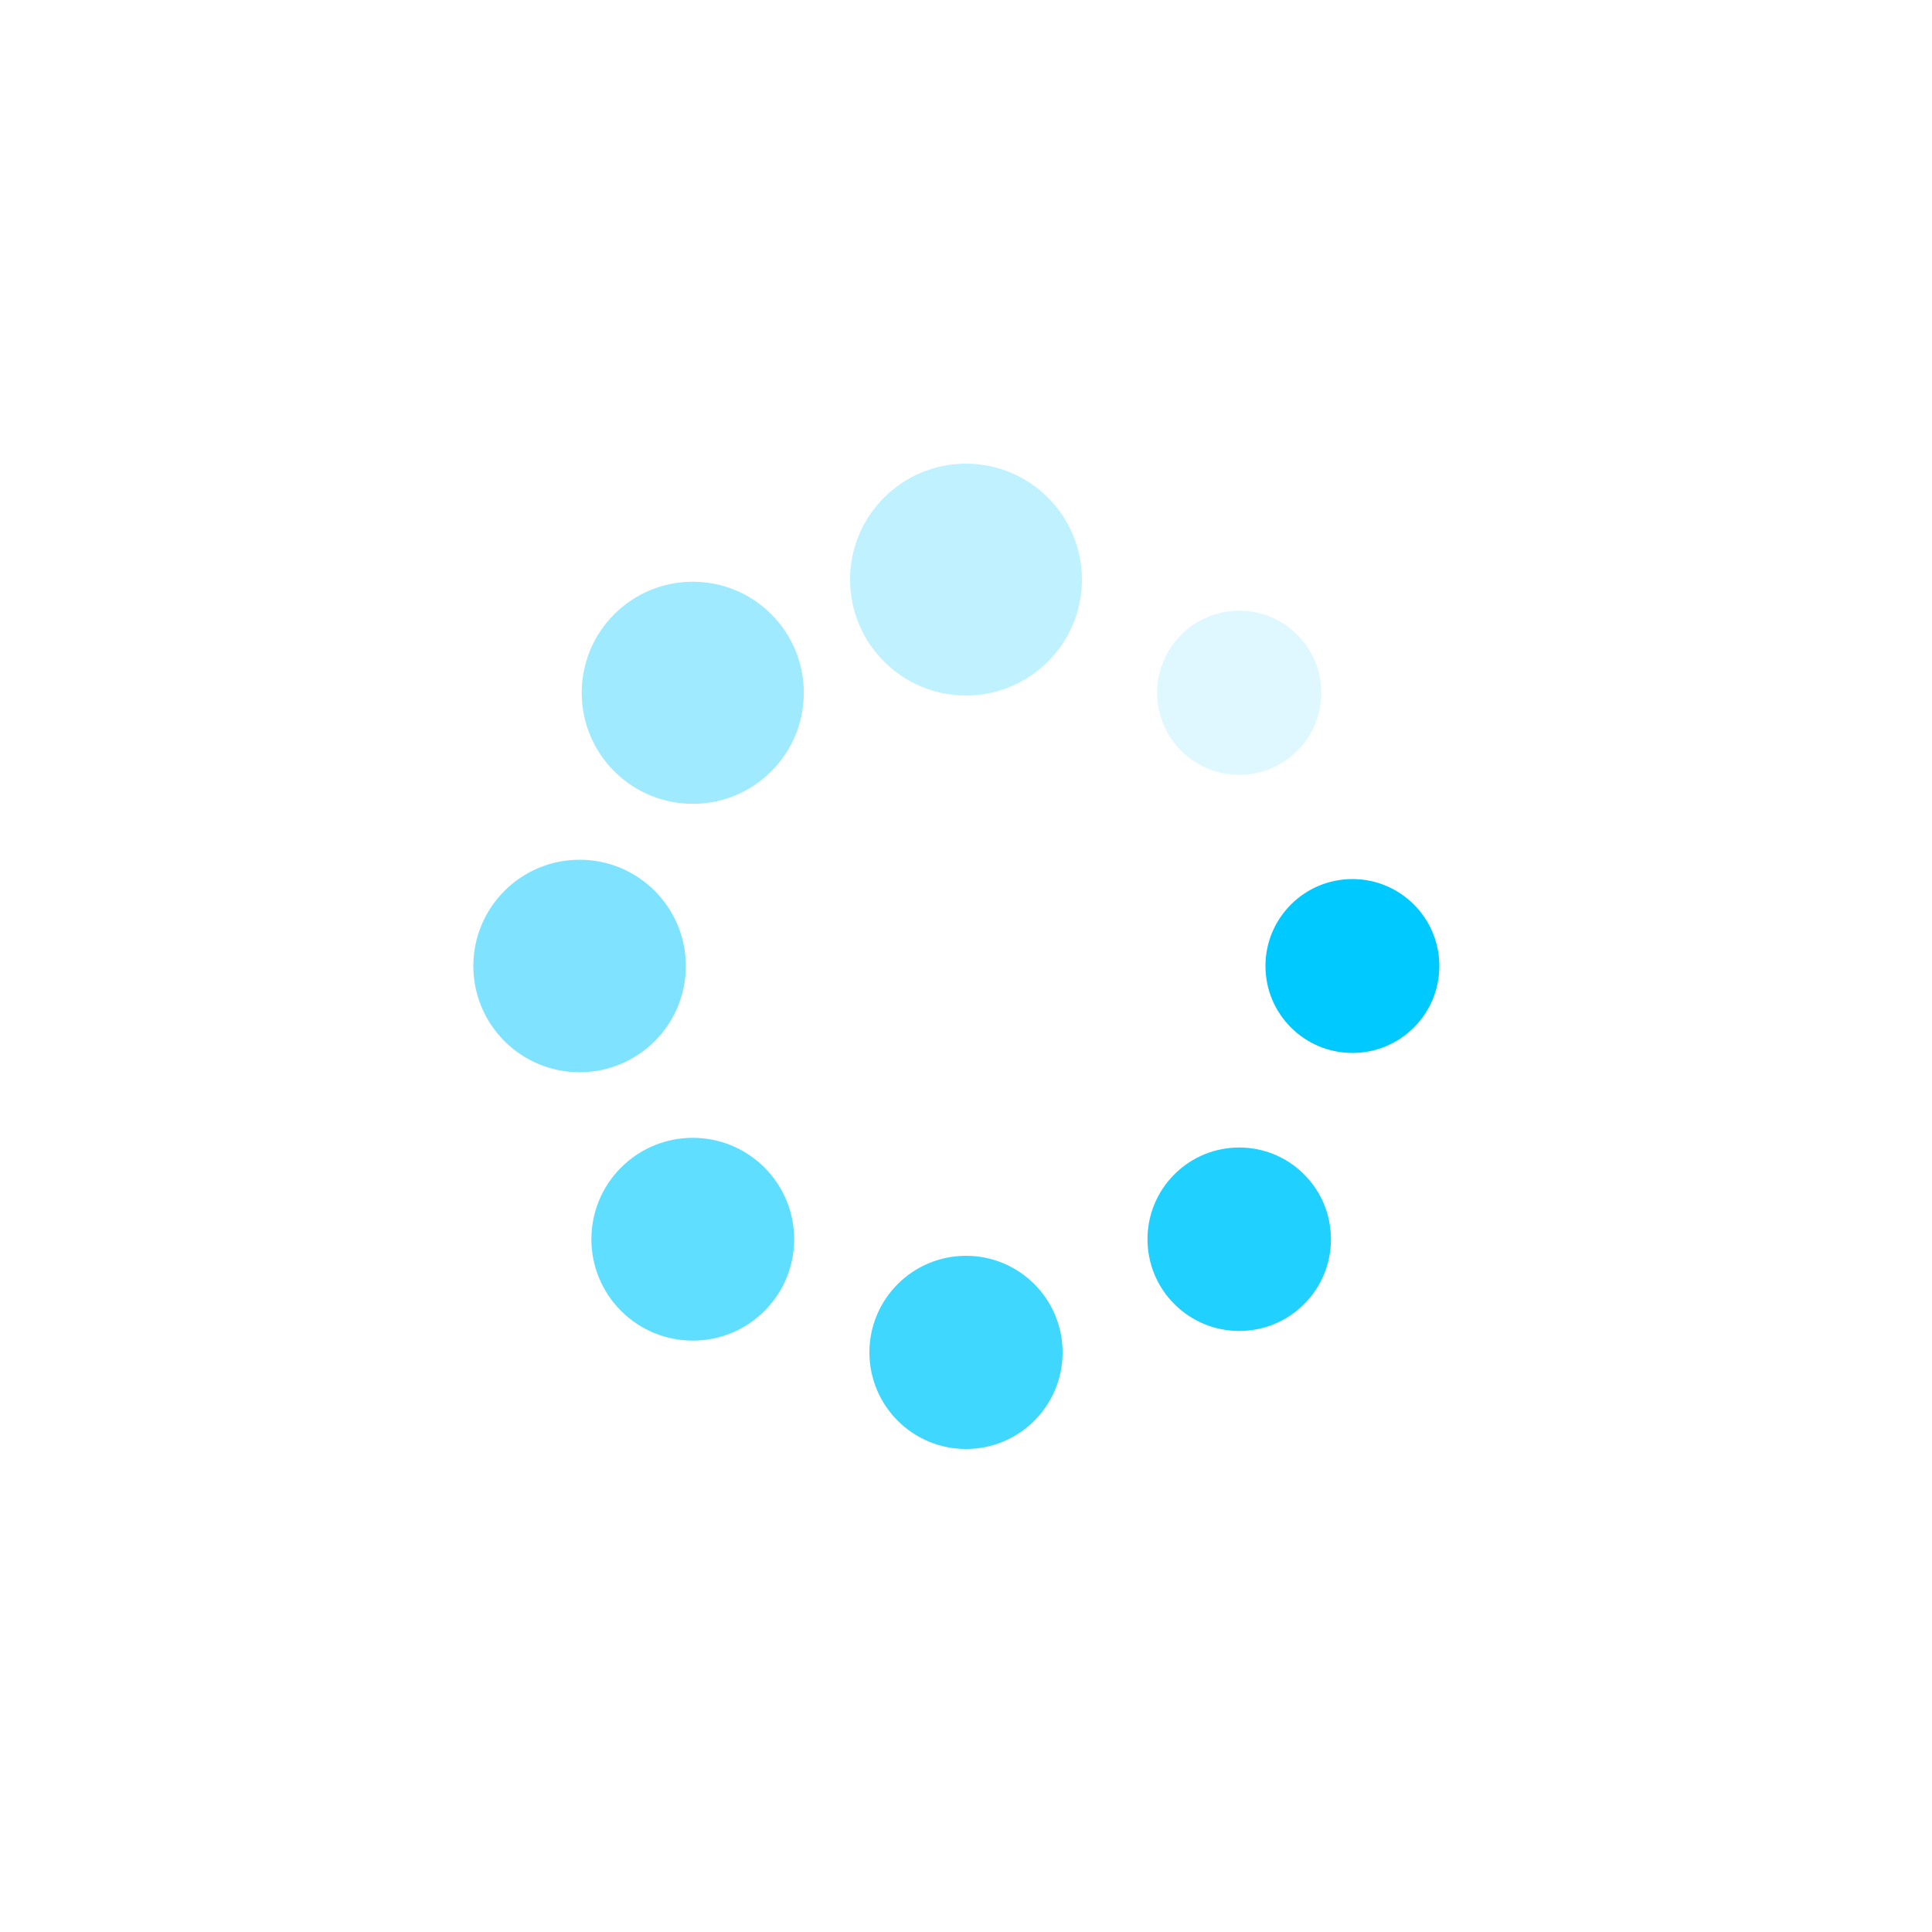 <?xml version="1.0" encoding="utf-8"?>
<svg xmlns="http://www.w3.org/2000/svg" xmlns:xlink="http://www.w3.org/1999/xlink"
     style="margin: auto; background: none; display: block; shape-rendering: auto;" width="200px" height="200px"
     viewBox="0 0 150 150" preserveAspectRatio="xMidYMid">
    <g transform="translate(25,25)">
        <g transform="translate(80,50)">
            <g transform="rotate(0)">
                <circle cx="0" cy="0" r="6" fill="#00C9FF" fill-opacity="1" transform="scale(1.125 1.125)">
                    <animateTransform attributeName="transform" type="scale" begin="-1.875s" values="1.5 1.5;1 1"
                                      keyTimes="0;1" dur="2s" repeatCount="indefinite"></animateTransform>
                    <animate attributeName="fill-opacity" keyTimes="0;1" dur="2s" repeatCount="indefinite" values="1;0"
                             begin="-0.875s"></animate>
                </circle>
            </g>
        </g>
        <g transform="translate(71.213,71.213)">
            <g transform="rotate(45)">
                <circle cx="0" cy="0" r="6" fill="#00C9FF" fill-opacity="0.875" transform="scale(1.187 1.187)">
                    <animateTransform attributeName="transform" type="scale" begin="-1.75s" values="1.5 1.5;1 1"
                                      keyTimes="0;1" dur="2s" repeatCount="indefinite"></animateTransform>
                    <animate attributeName="fill-opacity" keyTimes="0;1" dur="2s" repeatCount="indefinite" values="1;0"
                             begin="-0.75s"></animate>
                </circle>
            </g>
        </g>
        <g transform="translate(50,80)">
            <g transform="rotate(90)">
                <circle cx="0" cy="0" r="6" fill="#00C9FF" fill-opacity="0.75" transform="scale(1.25 1.25)">
                    <animateTransform attributeName="transform" type="scale" begin="-1.625s" values="1.5 1.5;1 1"
                                      keyTimes="0;1" dur="2s" repeatCount="indefinite"></animateTransform>
                    <animate attributeName="fill-opacity" keyTimes="0;1" dur="2s" repeatCount="indefinite" values="1;0"
                             begin="-0.625s"></animate>
                </circle>
            </g>
        </g>
        <g transform="translate(28.787,71.213)">
            <g transform="rotate(135)">
                <circle cx="0" cy="0" r="6" fill="#00C9FF" fill-opacity="0.625" transform="scale(1.312 1.312)">
                    <animateTransform attributeName="transform" type="scale" begin="-1.5s" values="1.5 1.5;1 1"
                                      keyTimes="0;1" dur="2s" repeatCount="indefinite"></animateTransform>
                    <animate attributeName="fill-opacity" keyTimes="0;1" dur="2s" repeatCount="indefinite" values="1;0"
                             begin="-0.5s"></animate>
                </circle>
            </g>
        </g>
        <g transform="translate(20,50)">
            <g transform="rotate(180)">
                <circle cx="0" cy="0" r="6" fill="#00C9FF" fill-opacity="0.5" transform="scale(1.375 1.375)">
                    <animateTransform attributeName="transform" type="scale" begin="-1.375s" values="1.5 1.5;1 1"
                                      keyTimes="0;1" dur="2s" repeatCount="indefinite"></animateTransform>
                    <animate attributeName="fill-opacity" keyTimes="0;1" dur="2s" repeatCount="indefinite" values="1;0"
                             begin="-0.375s"></animate>
                </circle>
            </g>
        </g>
        <g transform="translate(28.787,28.787)">
            <g transform="rotate(225)">
                <circle cx="0" cy="0" r="6" fill="#00C9FF" fill-opacity="0.375" transform="scale(1.437 1.437)">
                    <animateTransform attributeName="transform" type="scale" begin="-1.25s" values="1.5 1.5;1 1"
                                      keyTimes="0;1" dur="2s" repeatCount="indefinite"></animateTransform>
                    <animate attributeName="fill-opacity" keyTimes="0;1" dur="2s" repeatCount="indefinite" values="1;0"
                             begin="-0.25s"></animate>
                </circle>
            </g>
        </g>
        <g transform="translate(50,20)">
            <g transform="rotate(270)">
                <circle cx="0" cy="0" r="6" fill="#00C9FF" fill-opacity="0.25" transform="scale(1.5 1.5)">
                    <animateTransform attributeName="transform" type="scale" begin="-1.125s" values="1.5 1.5;1 1"
                                      keyTimes="0;1" dur="2s" repeatCount="indefinite"></animateTransform>
                    <animate attributeName="fill-opacity" keyTimes="0;1" dur="2s" repeatCount="indefinite" values="1;0"
                             begin="-0.125s"></animate>
                </circle>
            </g>
        </g>
        <g transform="translate(71.213,28.787)">
            <g transform="rotate(315)">
                <circle cx="0" cy="0" r="6" fill="#00C9FF" fill-opacity="0.125" transform="scale(1.062 1.062)">
                    <animateTransform attributeName="transform" type="scale" begin="1s" values="1.5 1.5;1 1"
                                      keyTimes="0;1"
                                      dur="2s" repeatCount="indefinite"></animateTransform>
                    <animate attributeName="fill-opacity" keyTimes="0;1" dur="2s" repeatCount="indefinite" values="1;0"
                             begin="0s"></animate>
                </circle>
            </g>
        </g>
    </g>
    <!-- [ldio] generated by https://loading.io/ -->
</svg>
